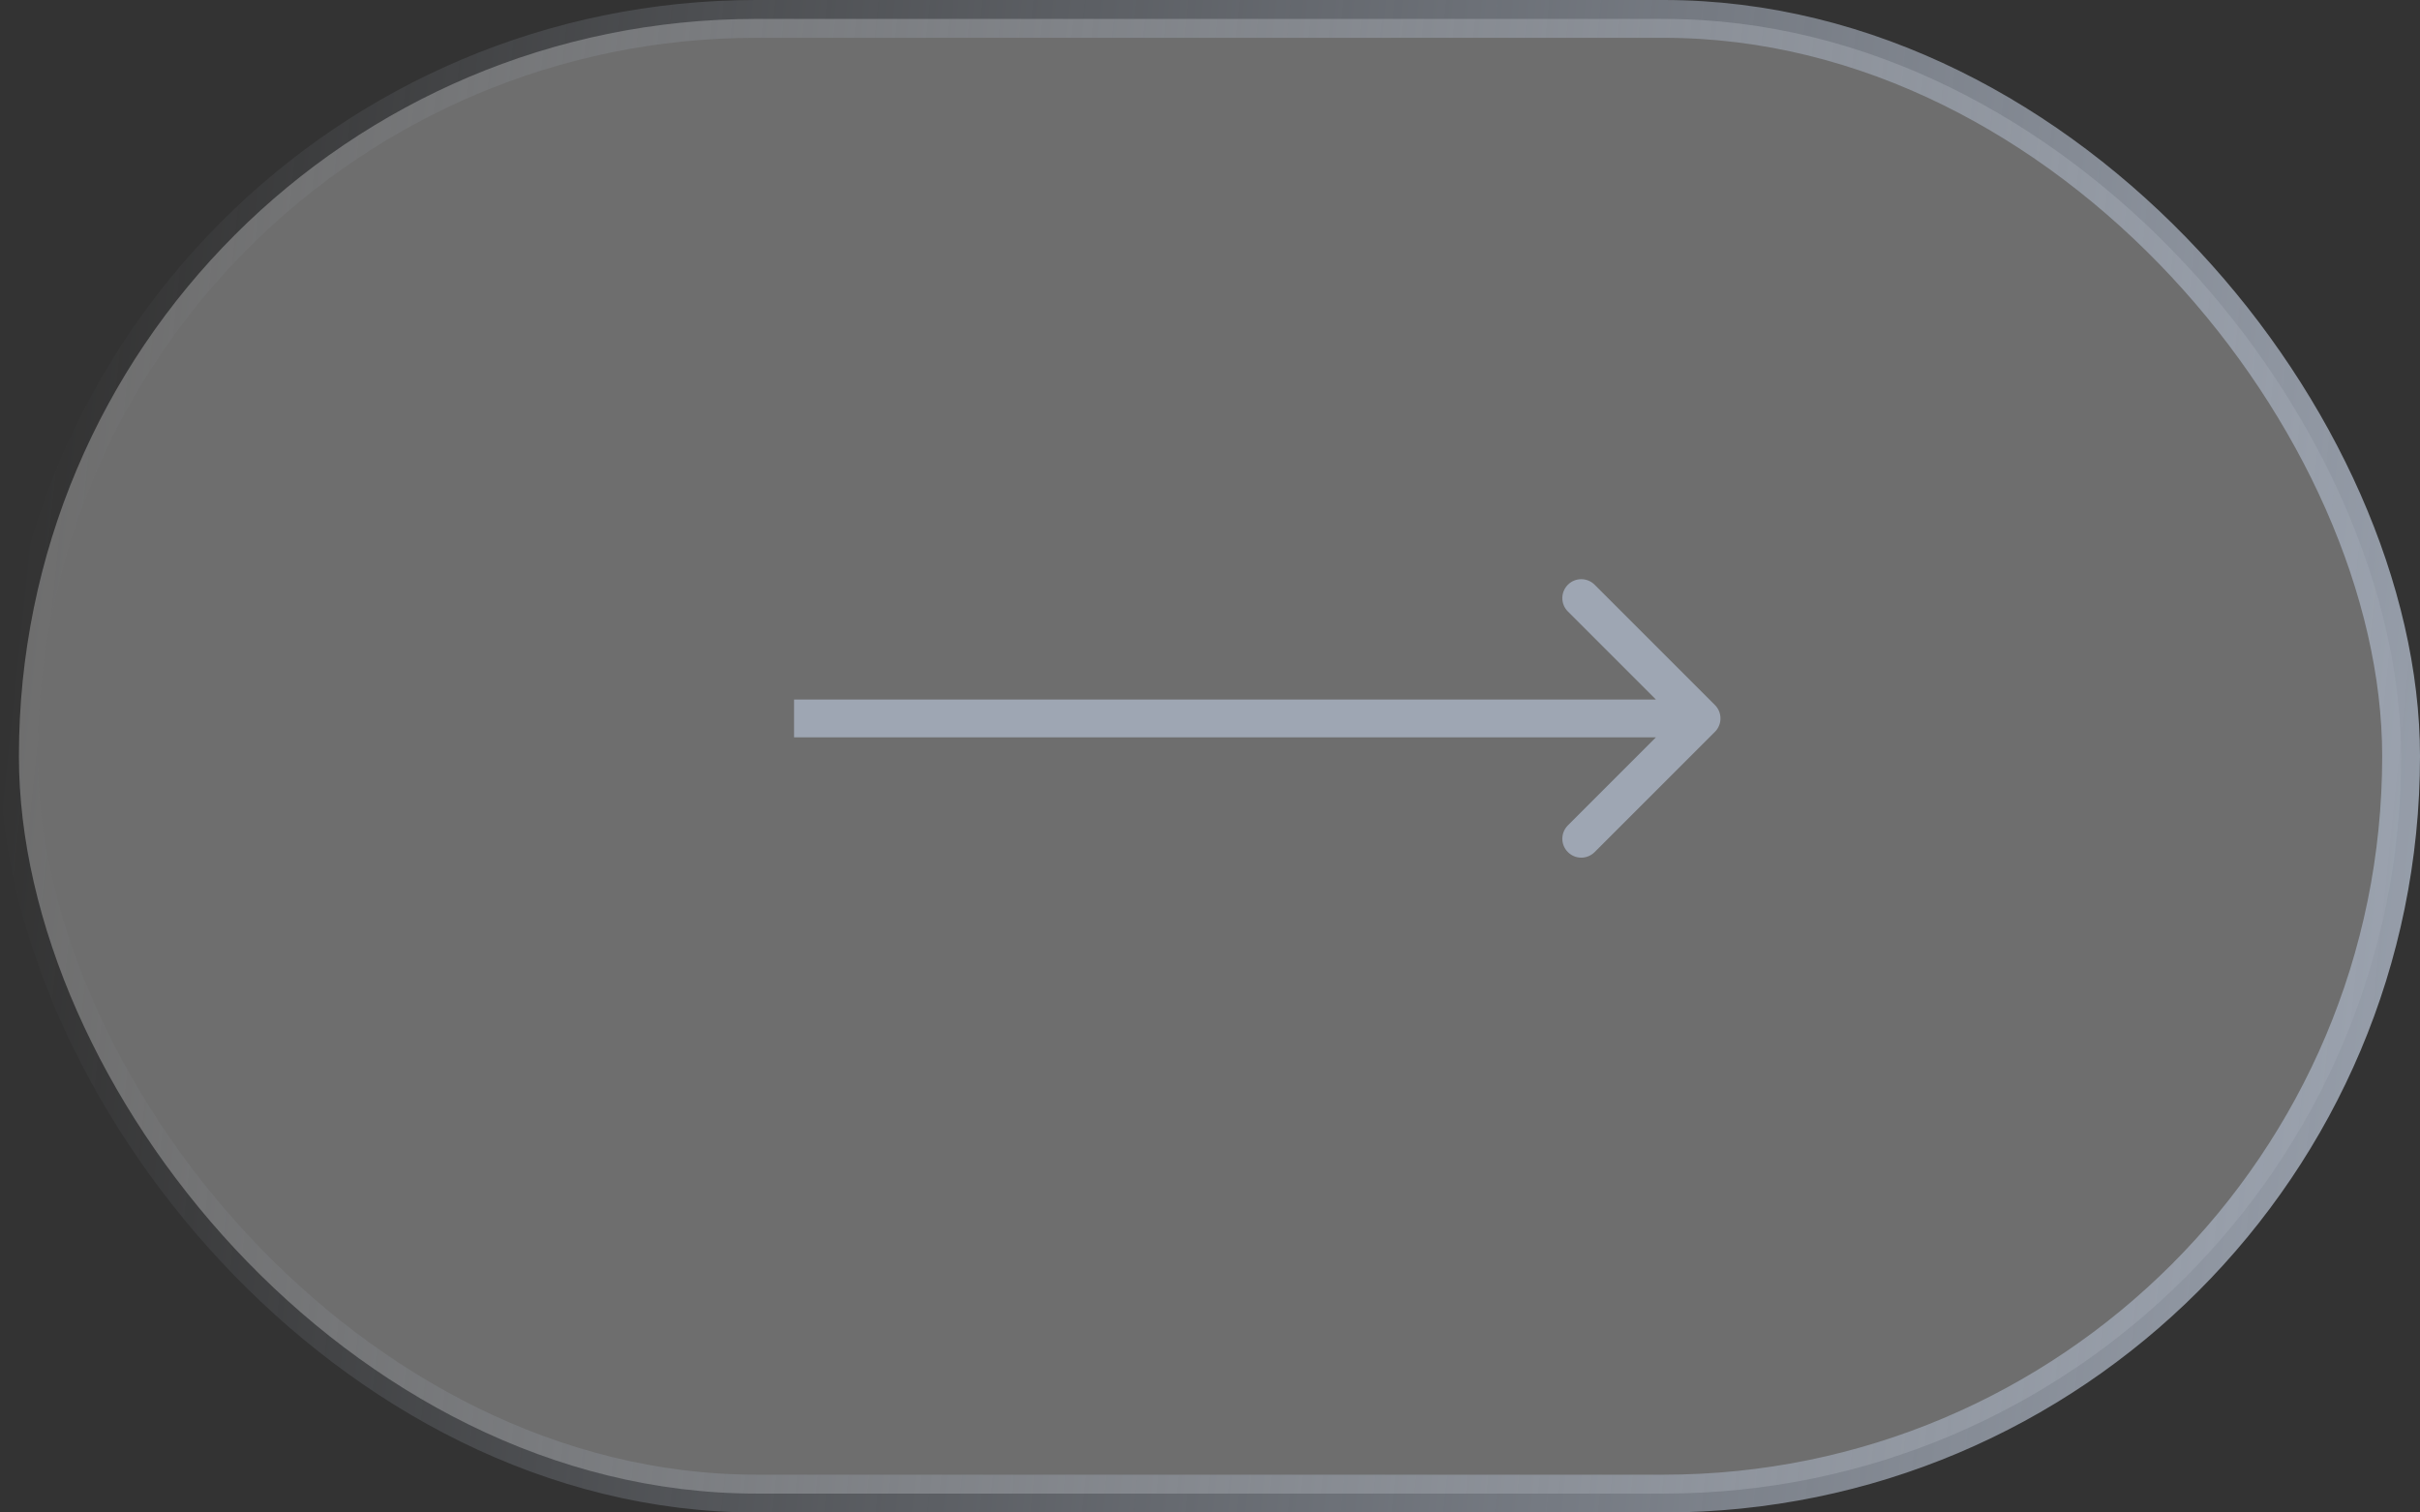 <svg width="64" height="40" viewBox="0 0 64 40" fill="none" xmlns="http://www.w3.org/2000/svg">
<rect x="0" y="0" width="64" height="40" fill="#333333" stroke="none"/>
<rect x="0.5" y="0.5" width="63" height="39" rx="19.5" fill="white" fill-opacity="0.29" stroke="url(#paint0_linear_10_2987)"/>
<path d="M45.354 19.354C45.549 19.158 45.549 18.842 45.354 18.646L42.172 15.464C41.976 15.269 41.66 15.269 41.465 15.464C41.269 15.66 41.269 15.976 41.465 16.172L44.293 19L41.465 21.828C41.269 22.024 41.269 22.34 41.465 22.535C41.66 22.731 41.976 22.731 42.172 22.535L45.354 19.354ZM21 19.5L45 19.5L45 18.5L21 18.5L21 19.5Z" fill="#9EA6B3"/>
<defs>
<linearGradient id="paint0_linear_10_2987" x1="69.5" y1="20.862" x2="0.659" y2="13.681" gradientUnits="userSpaceOnUse">
<stop stop-color="#9EA6B3"/>
<stop offset="1" stop-color="#9EA6B3" stop-opacity="0"/>
</linearGradient>
</defs>
</svg>
